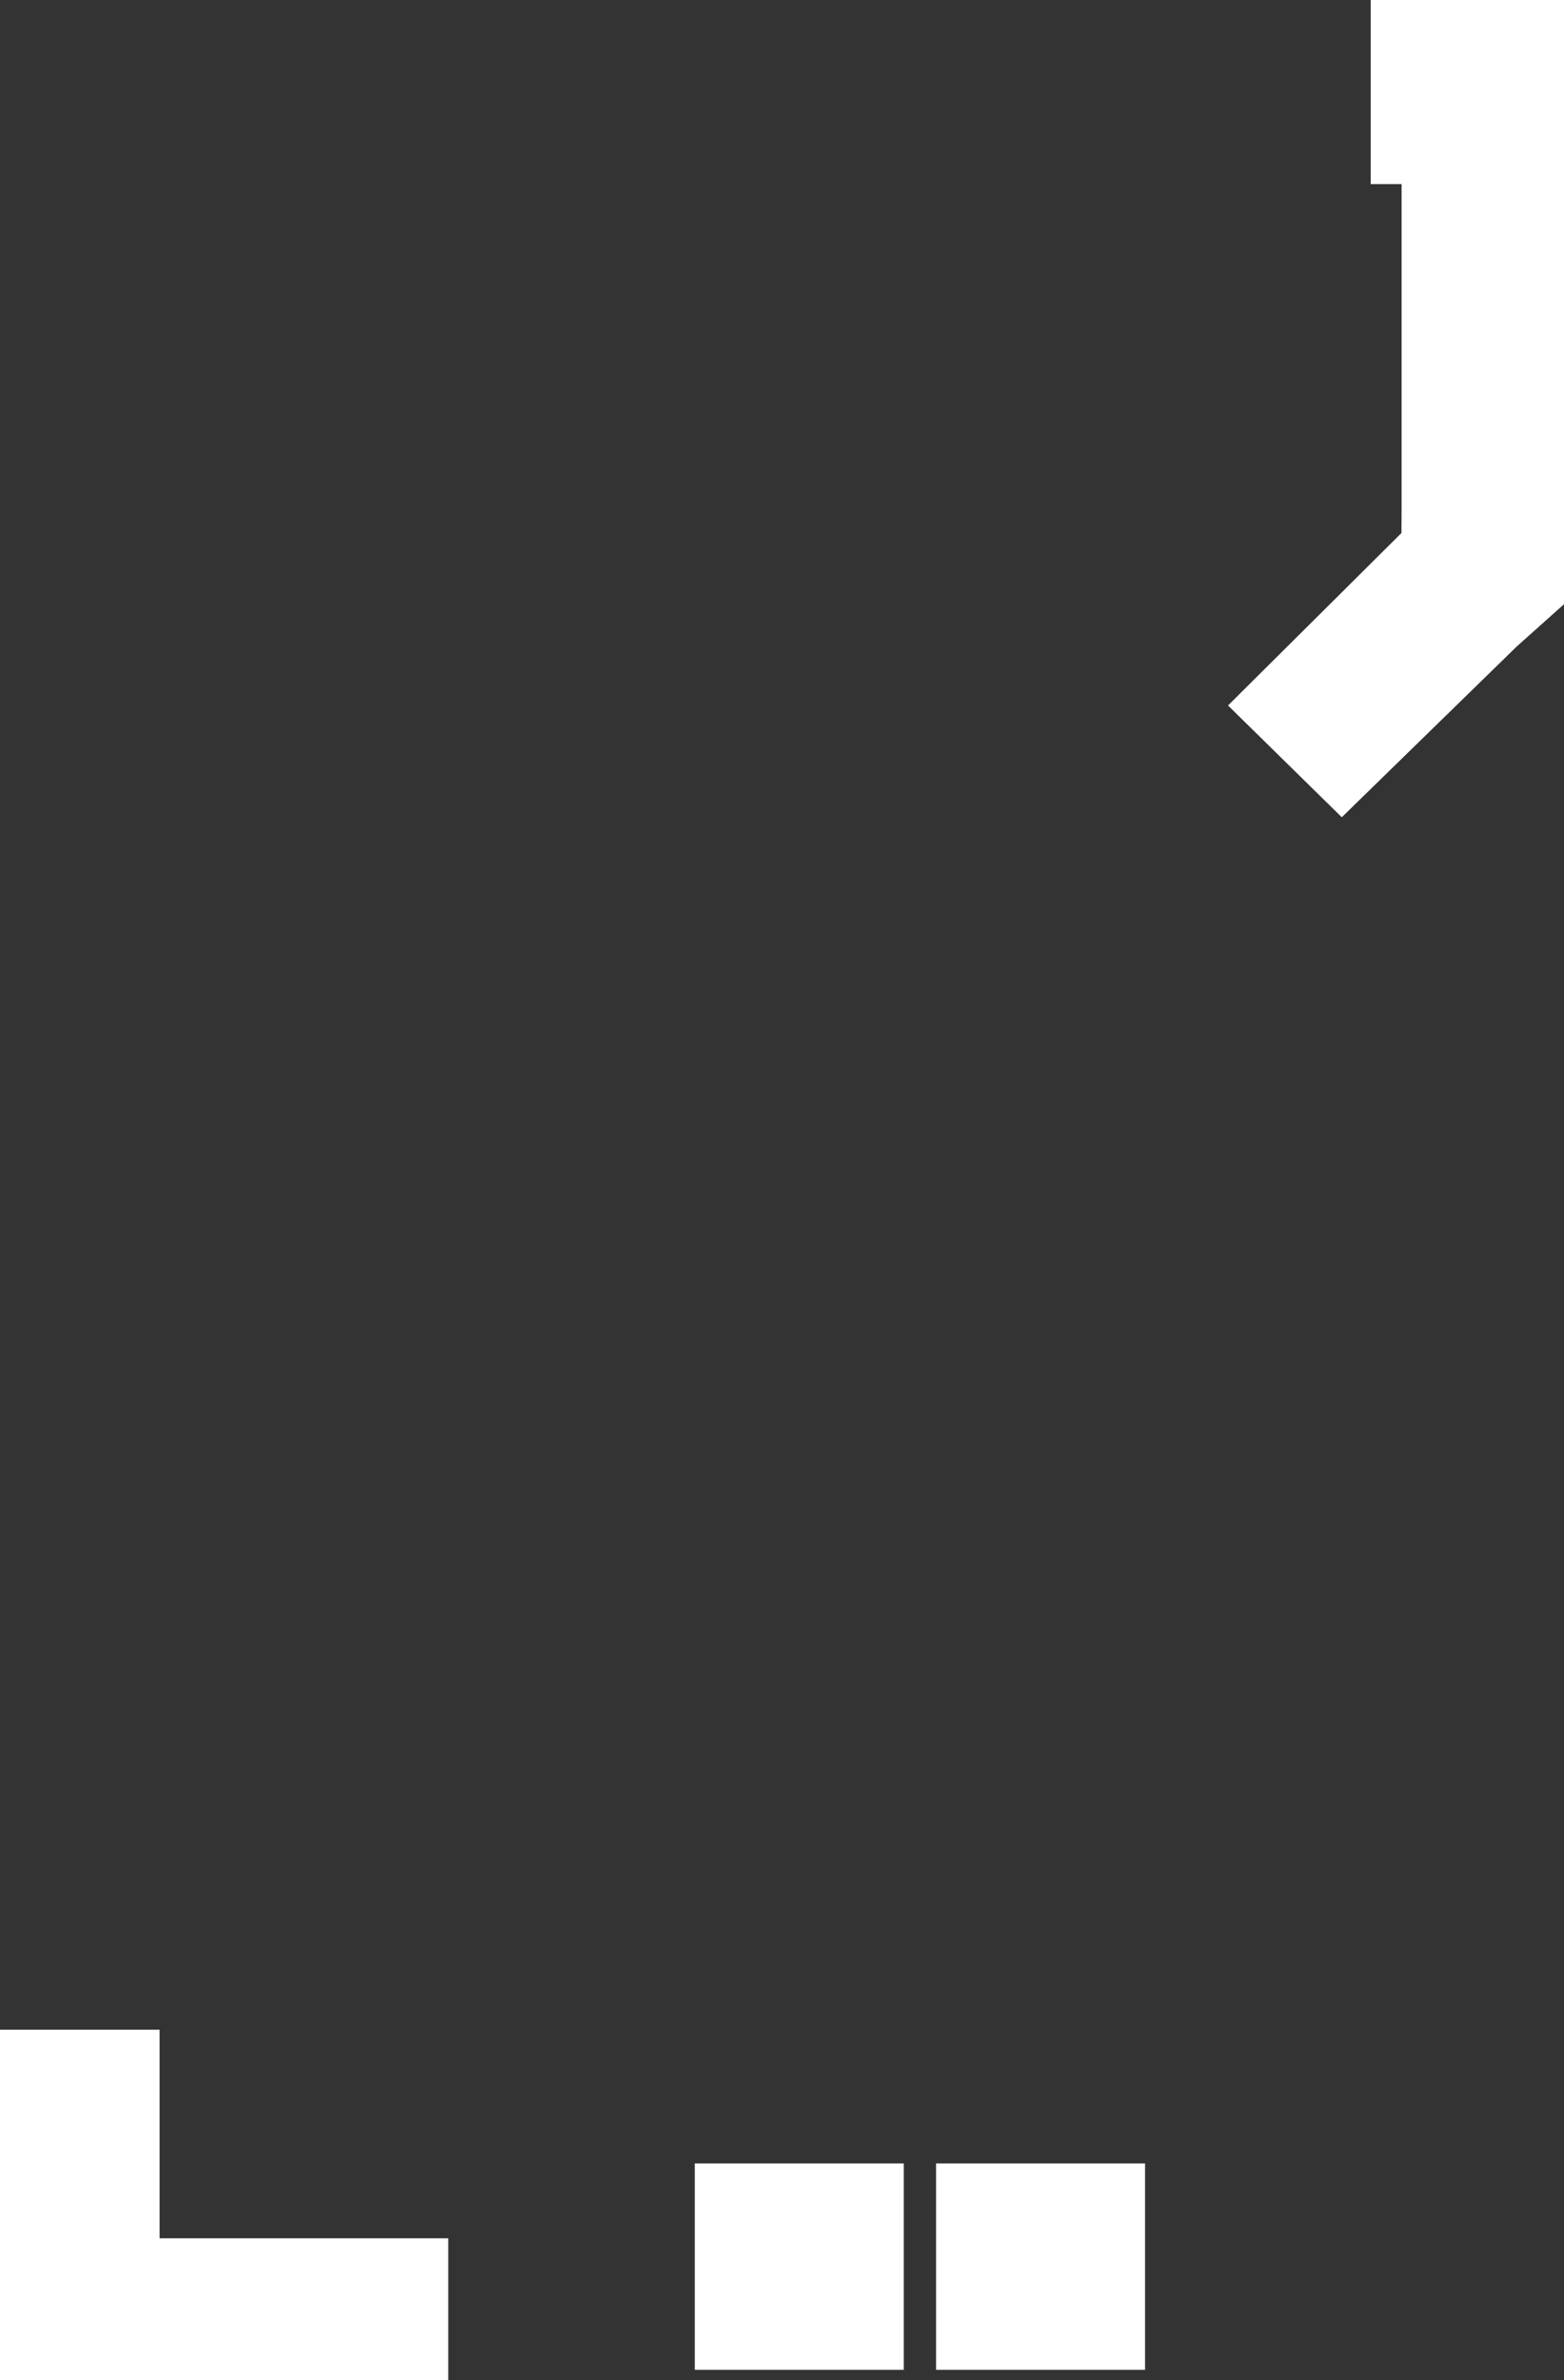 <?xml version="1.0" encoding="UTF-8" standalone="no"?>
<svg xmlns:ffdec="https://www.free-decompiler.com/flash" xmlns:xlink="http://www.w3.org/1999/xlink" ffdec:objectType="shape" height="592.8px" width="389.55px" xmlns="http://www.w3.org/2000/svg">
  <rect width="100%" height="100%" fill="#333333" stroke="none"/>
  <g transform="matrix(1.0, 0.0, 0.0, 1.0, 183.85, 266.1)">
    <path d="M157.55 -220.25 L157.55 -266.1 205.7 -266.1 205.7 -115.65 193.9 -105.1 150.35 -62.6 122.05 -90.4 165.25 -133.35 165.25 -220.25 157.55 -220.25" fill="#ffffff" fill-rule="evenodd" stroke="none"/>
    <path d="M-183.85 239.4 L-144.1 239.4 -144.1 291.35 -72.2 291.35 -72.2 326.7 -183.85 326.7 -183.85 239.4" fill="#ffffff" fill-rule="evenodd" stroke="none"/>
    <path d="M205.7 -217.0 L205.7 -115.65 193.9 -105.1 150.35 -62.6 122.05 -90.4 165.25 -133.35 166.55 -217.0 205.7 -217.0" fill="#ffffff" fill-rule="evenodd" stroke="none"/>
    <path d="M41.25 272.7 L41.25 324.1 -10.8 324.1 -10.8 272.7 41.25 272.7" fill="#ffffff" fill-rule="evenodd" stroke="none"/>
    <path d="M101.35 324.1 L49.3 324.1 49.3 272.7 101.35 272.7 101.35 324.1" fill="#ffffff" fill-rule="evenodd" stroke="none"/>
  </g>
</svg>

